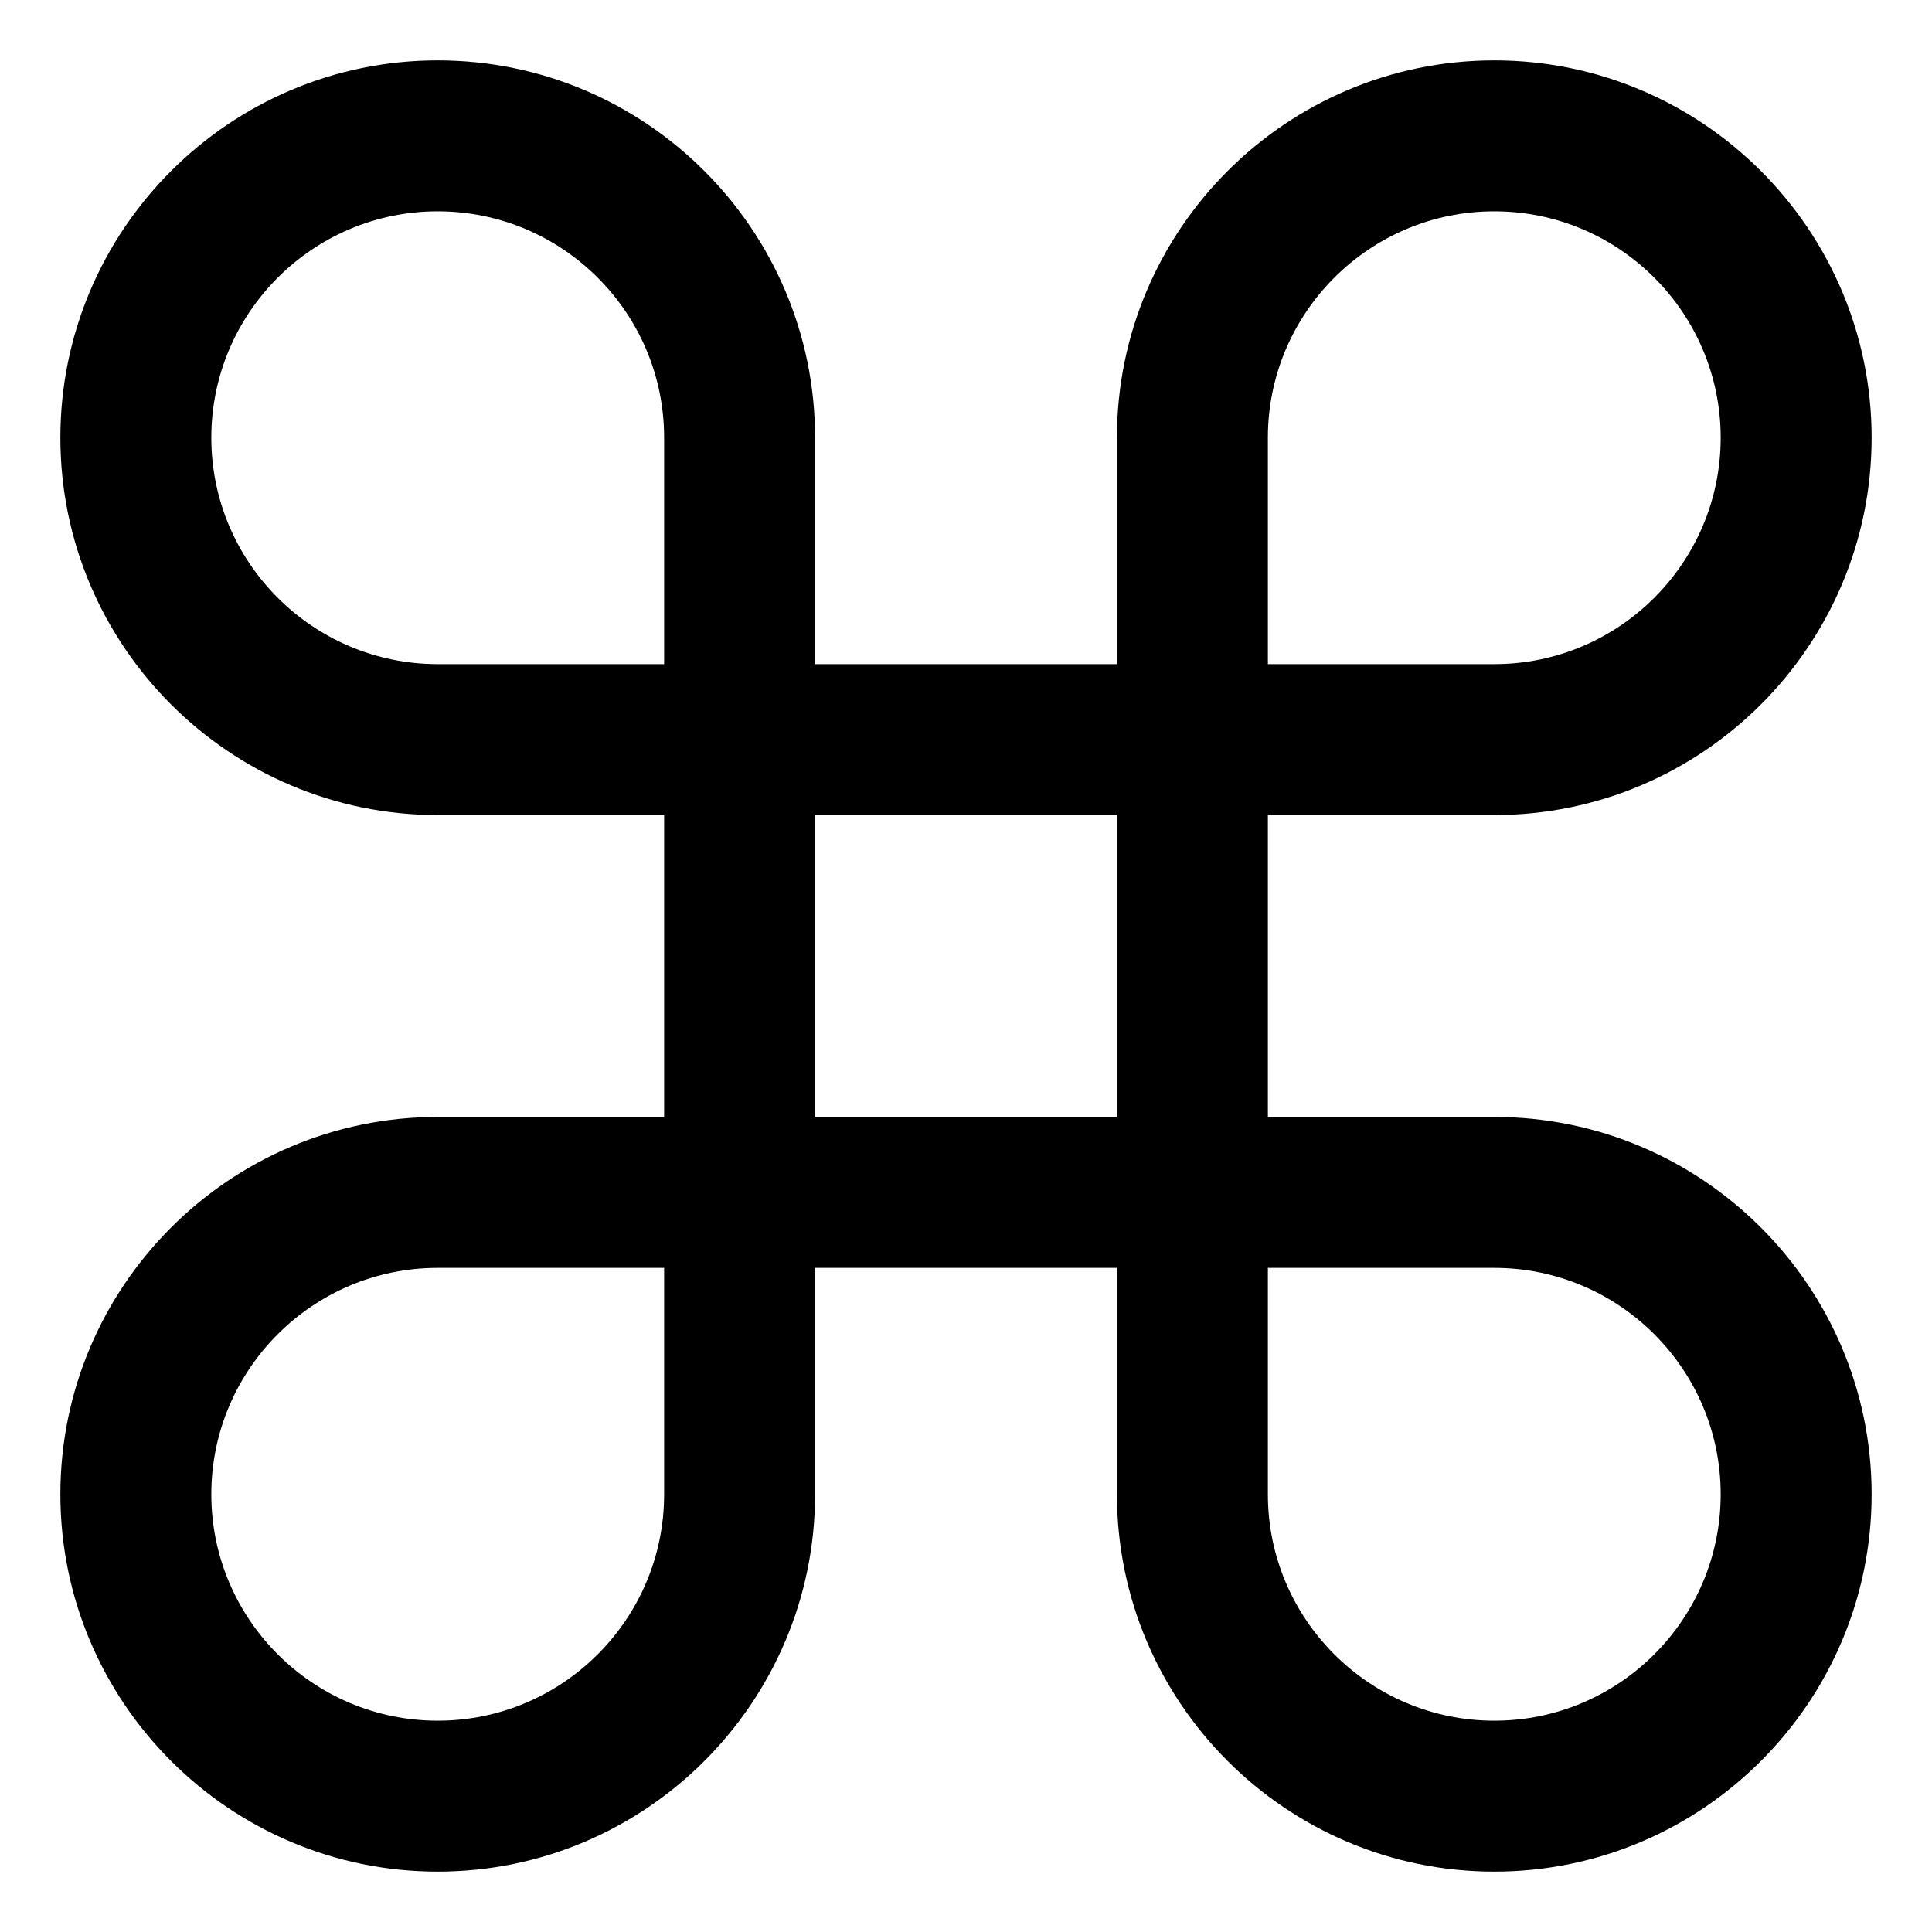 <?xml version="1.0" encoding="utf-8"?>
<!-- Generated by IcoMoon.io -->
<!DOCTYPE svg PUBLIC "-//W3C//DTD SVG 1.1//EN" "http://www.w3.org/Graphics/SVG/1.1/DTD/svg11.dtd">
<svg version="1.1" xmlns="http://www.w3.org/2000/svg" xmlns:xlink="http://www.w3.org/1999/xlink" width="32" height="32" viewBox="0 0 32 32">
<path d="M24.75 31c-3.446 0-6.25-2.804-6.25-6.25v-3.75h-5v3.75c0 3.446-2.804 6.25-6.25 6.25s-6.25-2.804-6.25-6.25 2.804-6.25 6.25-6.25h3.75v-5h-3.75c-3.446 0-6.25-2.804-6.25-6.25s2.804-6.25 6.25-6.25 6.25 2.804 6.25 6.25v3.75h5v-3.75c0-3.446 2.804-6.25 6.25-6.25s6.25 2.804 6.25 6.25-2.804 6.25-6.25 6.25h-3.75v5h3.75c3.446 0 6.25 2.804 6.25 6.25s-2.804 6.25-6.25 6.25zM21 21v3.75c0 2.068 1.682 3.75 3.75 3.75s3.75-1.682 3.75-3.75-1.682-3.75-3.75-3.75h-3.75zM7.25 21c-2.068 0-3.75 1.682-3.75 3.75s1.682 3.75 3.75 3.75 3.75-1.682 3.75-3.75v-3.75h-3.75zM13.5 18.5h5v-5h-5v5zM21 11h3.75c2.068 0 3.75-1.682 3.75-3.75s-1.682-3.75-3.75-3.75-3.75 1.682-3.75 3.75v3.75zM7.25 3.5c-2.068 0-3.75 1.682-3.75 3.75s1.682 3.75 3.75 3.75h3.75v-3.75c0-2.068-1.682-3.75-3.75-3.75z"></path>
</svg>
